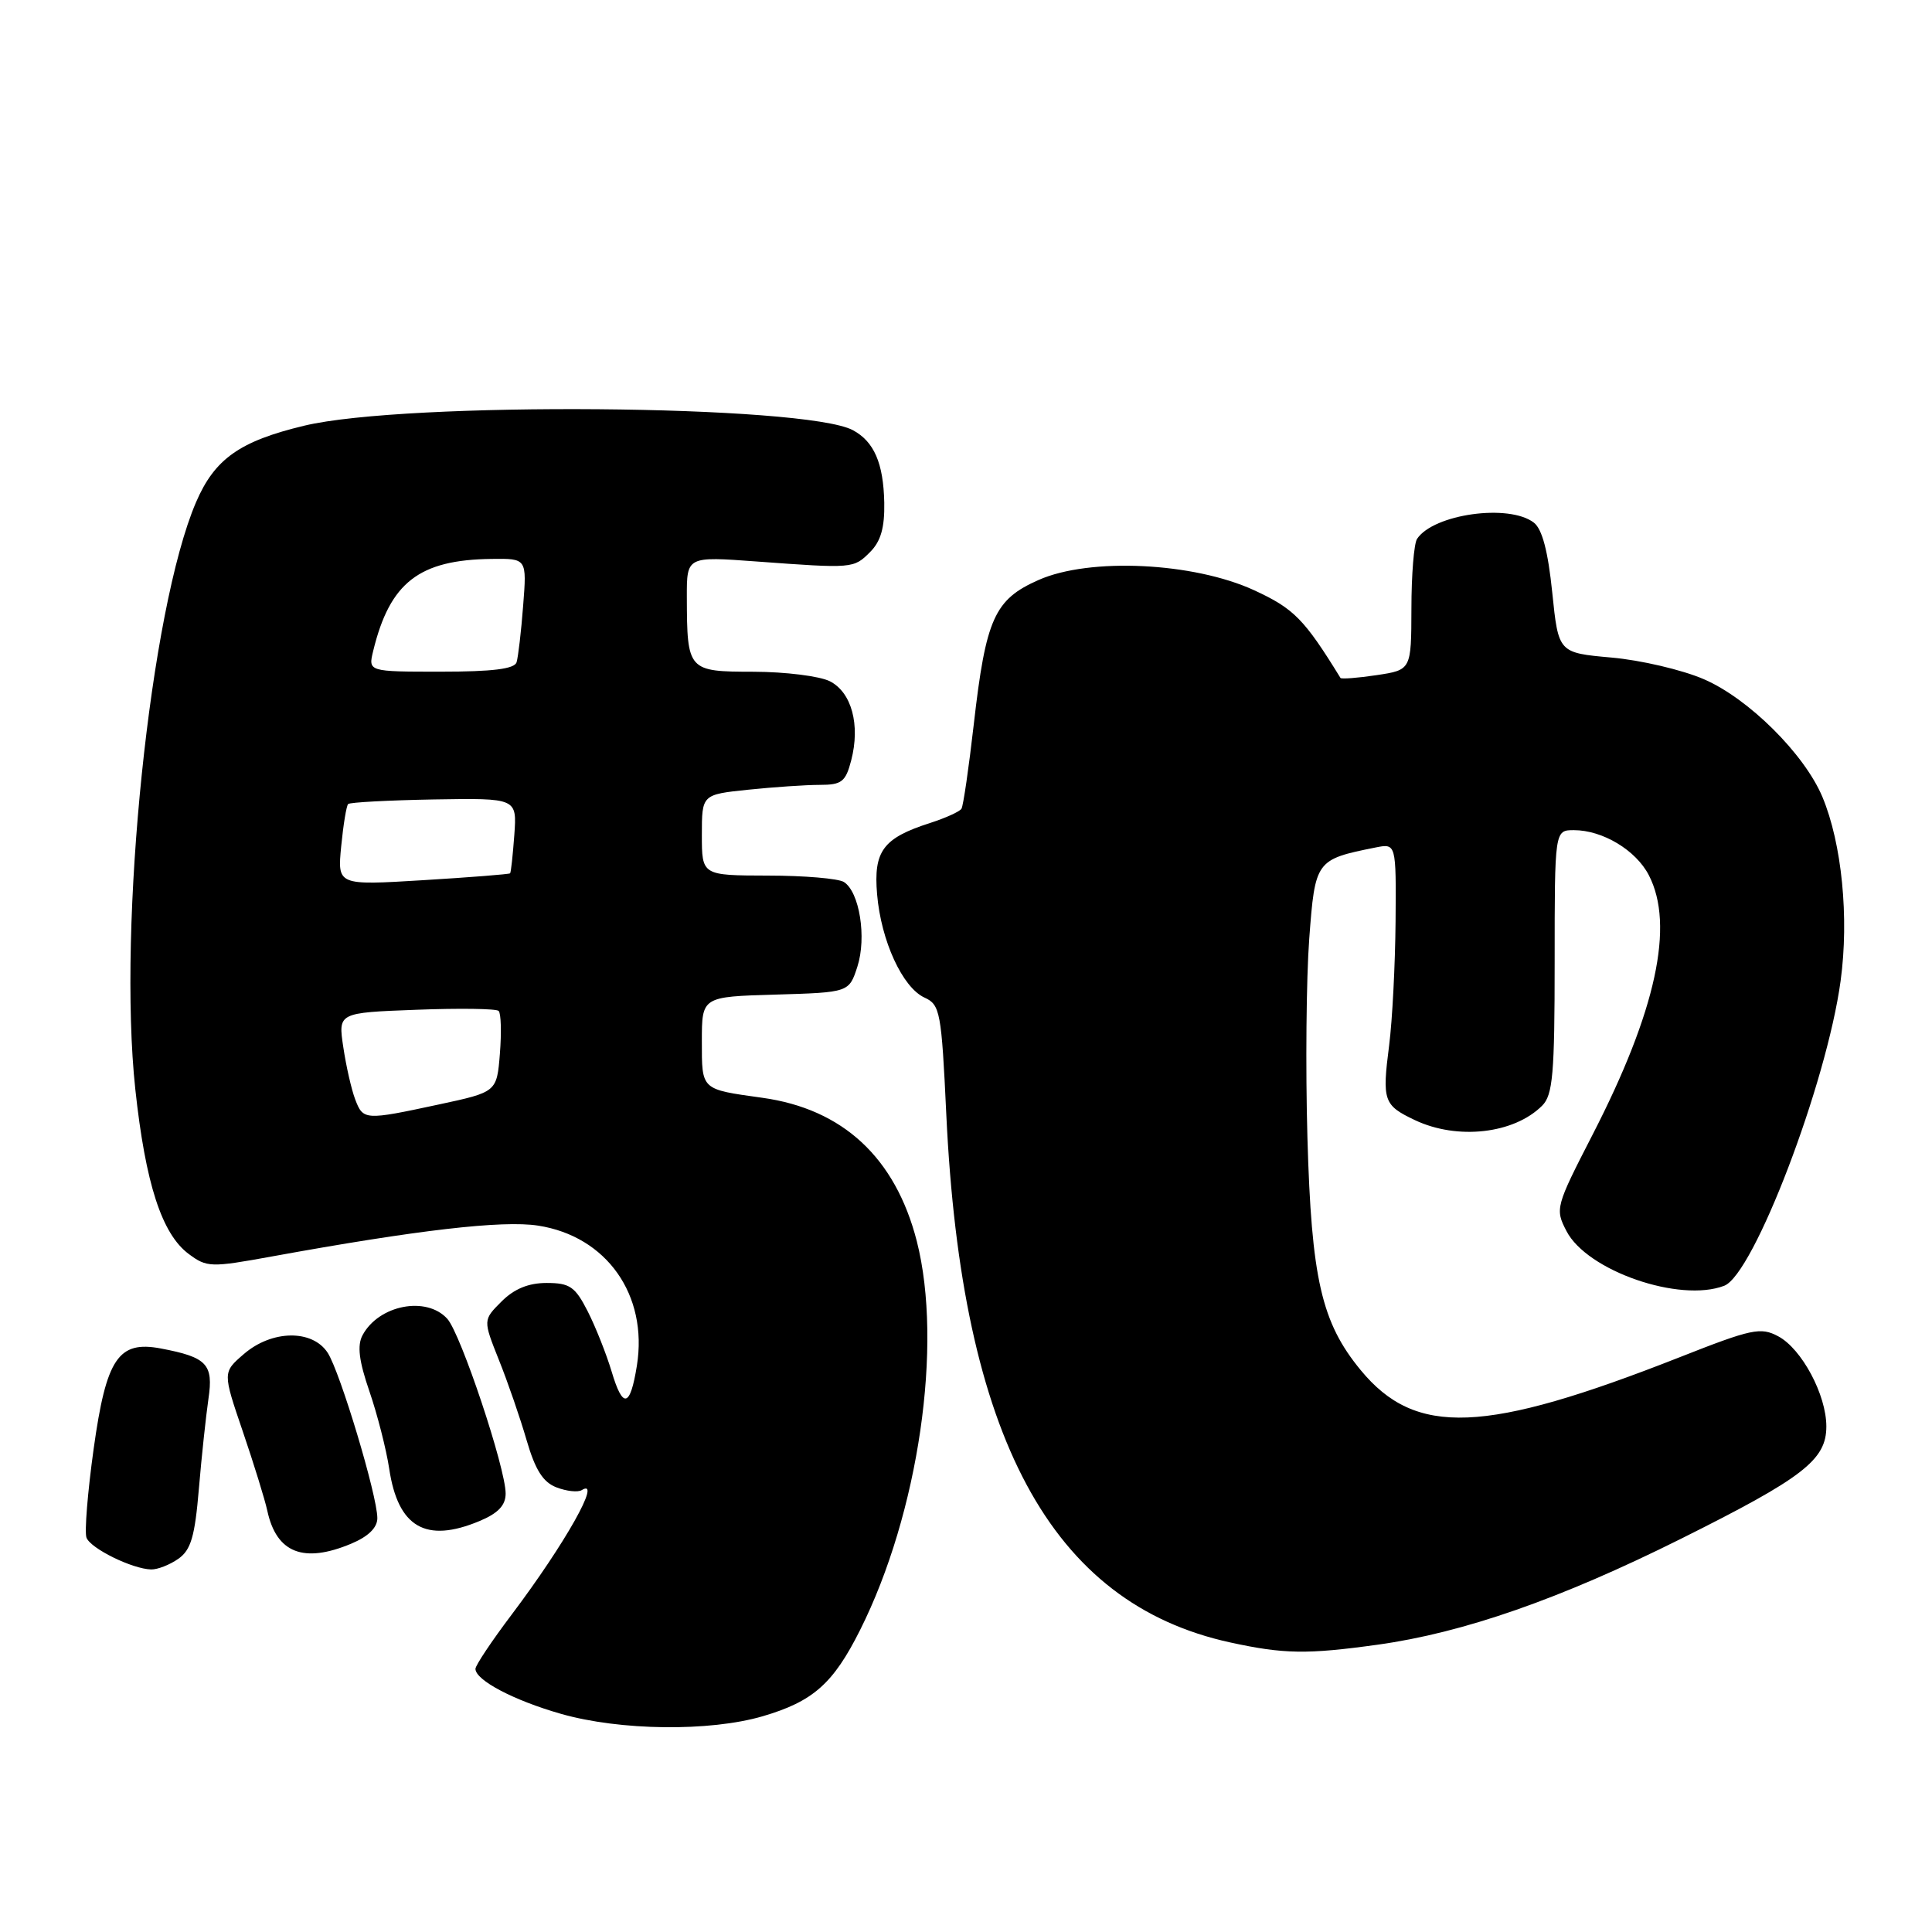 <?xml version="1.0" encoding="UTF-8" standalone="no"?>
<!DOCTYPE svg PUBLIC "-//W3C//DTD SVG 1.1//EN" "http://www.w3.org/Graphics/SVG/1.1/DTD/svg11.dtd" >
<svg xmlns="http://www.w3.org/2000/svg" xmlns:xlink="http://www.w3.org/1999/xlink" version="1.1" viewBox="0 0 256 256">
 <g >
 <path fill="currentColor"
d=" M 101.07 227.41 C 107.74 225.45 110.40 223.10 113.96 216.00 C 121.72 200.54 124.98 178.17 121.48 164.46 C 118.64 153.40 111.69 146.94 101.00 145.46 C 92.84 144.32 93.00 144.48 93.00 137.97 C 93.00 132.07 93.00 132.07 102.75 131.79 C 112.50 131.50 112.50 131.50 113.61 128.08 C 114.85 124.22 113.89 118.18 111.82 116.87 C 111.10 116.41 106.56 116.02 101.75 116.02 C 93.00 116.00 93.00 116.00 93.00 110.64 C 93.00 105.28 93.00 105.28 99.15 104.64 C 102.53 104.29 106.79 104.00 108.62 104.00 C 111.53 104.00 112.05 103.60 112.79 100.75 C 114.01 96.05 112.85 91.74 109.96 90.27 C 108.61 89.59 104.06 89.02 99.87 89.01 C 91.13 89.00 91.04 88.90 91.01 79.11 C 91.00 73.72 91.00 73.72 100.25 74.40 C 113.04 75.34 113.11 75.34 115.30 73.14 C 116.71 71.73 117.23 69.91 117.17 66.60 C 117.06 61.37 115.82 58.51 113.01 57.00 C 106.68 53.62 53.72 53.18 40.30 56.41 C 31.75 58.46 28.44 60.81 25.97 66.56 C 19.89 80.75 15.58 122.51 17.93 144.34 C 19.28 156.84 21.44 163.51 25.01 166.16 C 27.41 167.95 27.94 167.96 36.01 166.49 C 55.29 162.98 66.58 161.67 71.29 162.40 C 80.38 163.80 85.89 171.60 84.39 180.96 C 83.50 186.51 82.53 186.73 81.04 181.72 C 80.34 179.40 78.92 175.81 77.87 173.75 C 76.21 170.49 75.50 170.00 72.43 170.00 C 70.02 170.00 68.13 170.78 66.45 172.46 C 64.00 174.91 64.00 174.91 66.11 180.21 C 67.28 183.12 68.93 187.90 69.78 190.84 C 70.93 194.79 71.96 196.41 73.75 197.09 C 75.08 197.60 76.58 197.76 77.08 197.45 C 79.83 195.75 74.89 204.53 67.83 213.90 C 65.17 217.42 63.00 220.67 63.00 221.13 C 63.00 222.63 68.05 225.30 74.32 227.09 C 82.15 229.33 94.03 229.47 101.07 227.41 Z  M 182.55 217.93 C 193.92 216.35 206.73 211.88 222.69 203.92 C 238.95 195.81 242.00 193.45 242.00 189.01 C 242.00 184.83 238.75 178.74 235.63 177.07 C 233.30 175.82 232.12 176.07 222.54 179.85 C 196.71 190.01 187.58 190.38 180.30 181.55 C 175.10 175.24 173.77 169.45 173.24 150.71 C 172.98 141.48 173.09 129.64 173.48 124.40 C 174.26 114.00 174.34 113.89 182.25 112.30 C 185.00 111.75 185.00 111.75 184.92 122.12 C 184.87 127.83 184.49 135.20 184.07 138.50 C 183.12 145.87 183.33 146.45 187.48 148.42 C 193.11 151.09 200.61 150.24 204.34 146.51 C 205.76 145.10 206.00 142.31 206.00 127.43 C 206.00 110.00 206.00 110.00 208.55 110.00 C 212.35 110.00 216.77 112.65 218.48 115.97 C 221.91 122.60 219.45 133.96 211.03 150.34 C 206.12 159.89 206.04 160.19 207.57 163.13 C 210.29 168.39 222.56 172.64 228.47 170.37 C 232.38 168.87 242.04 143.57 243.89 129.98 C 245.03 121.60 244.06 111.78 241.48 105.60 C 239.09 99.90 231.68 92.54 225.75 89.99 C 222.90 88.76 217.40 87.47 213.53 87.13 C 206.50 86.50 206.50 86.50 205.68 78.50 C 205.12 73.05 204.35 70.10 203.24 69.25 C 199.96 66.72 189.96 68.11 187.77 71.40 C 187.36 72.00 187.02 76.16 187.02 80.64 C 187.00 88.77 187.00 88.77 182.41 89.46 C 179.88 89.84 177.73 90.00 177.62 89.83 C 172.82 82.03 171.45 80.64 166.18 78.21 C 158.14 74.51 144.38 73.85 137.62 76.85 C 131.77 79.43 130.63 81.96 129.03 95.98 C 128.37 101.75 127.64 106.78 127.40 107.16 C 127.17 107.54 125.29 108.39 123.24 109.05 C 117.00 111.05 115.73 112.77 116.22 118.50 C 116.74 124.66 119.59 130.86 122.51 132.19 C 124.57 133.13 124.75 134.06 125.39 147.68 C 127.41 190.45 139.23 212.44 163.00 217.63 C 170.11 219.18 173.19 219.23 182.55 217.93 Z  M 23.63 206.55 C 25.30 205.38 25.82 203.60 26.35 197.30 C 26.71 193.01 27.29 187.63 27.62 185.35 C 28.30 180.76 27.43 179.84 21.31 178.68 C 15.68 177.61 14.08 179.99 12.41 191.97 C 11.61 197.72 11.18 203.02 11.46 203.75 C 12.01 205.19 17.53 207.90 20.03 207.96 C 20.87 207.98 22.49 207.35 23.63 206.55 Z  M 46.53 204.55 C 48.80 203.60 50.00 202.43 50.00 201.16 C 50.00 198.20 45.07 181.79 43.42 179.25 C 41.39 176.13 36.02 176.21 32.31 179.42 C 29.50 181.84 29.50 181.84 32.17 189.67 C 33.64 193.98 35.10 198.71 35.42 200.18 C 36.63 205.78 40.22 207.19 46.53 204.55 Z  M 63.53 201.55 C 66.00 200.52 67.00 199.47 67.00 197.90 C 67.00 194.53 61.06 176.73 59.27 174.75 C 56.51 171.69 50.19 172.91 48.04 176.92 C 47.31 178.28 47.56 180.32 48.95 184.36 C 50.00 187.42 51.18 192.03 51.57 194.60 C 52.73 202.38 56.42 204.52 63.53 201.55 Z  M 47.06 145.66 C 46.57 144.37 45.86 141.26 45.49 138.76 C 44.80 134.19 44.80 134.19 55.15 133.80 C 60.84 133.58 65.76 133.65 66.07 133.95 C 66.39 134.25 66.46 136.79 66.24 139.60 C 65.83 144.70 65.83 144.70 58.14 146.35 C 48.32 148.46 48.12 148.45 47.06 145.66 Z  M 45.21 112.14 C 45.49 109.29 45.90 106.77 46.13 106.54 C 46.36 106.31 51.49 106.04 57.52 105.93 C 68.50 105.75 68.50 105.75 68.15 110.63 C 67.95 113.31 67.71 115.60 67.59 115.72 C 67.48 115.84 62.29 116.25 56.05 116.63 C 44.71 117.32 44.71 117.32 45.21 112.14 Z  M 49.45 86.25 C 51.66 77.17 55.53 74.17 65.16 74.06 C 69.81 74.00 69.81 74.00 69.32 80.25 C 69.06 83.69 68.66 87.06 68.45 87.75 C 68.18 88.64 65.26 89.00 58.42 89.00 C 48.78 89.00 48.78 89.00 49.45 86.25 Z "/>
</g>
</svg>